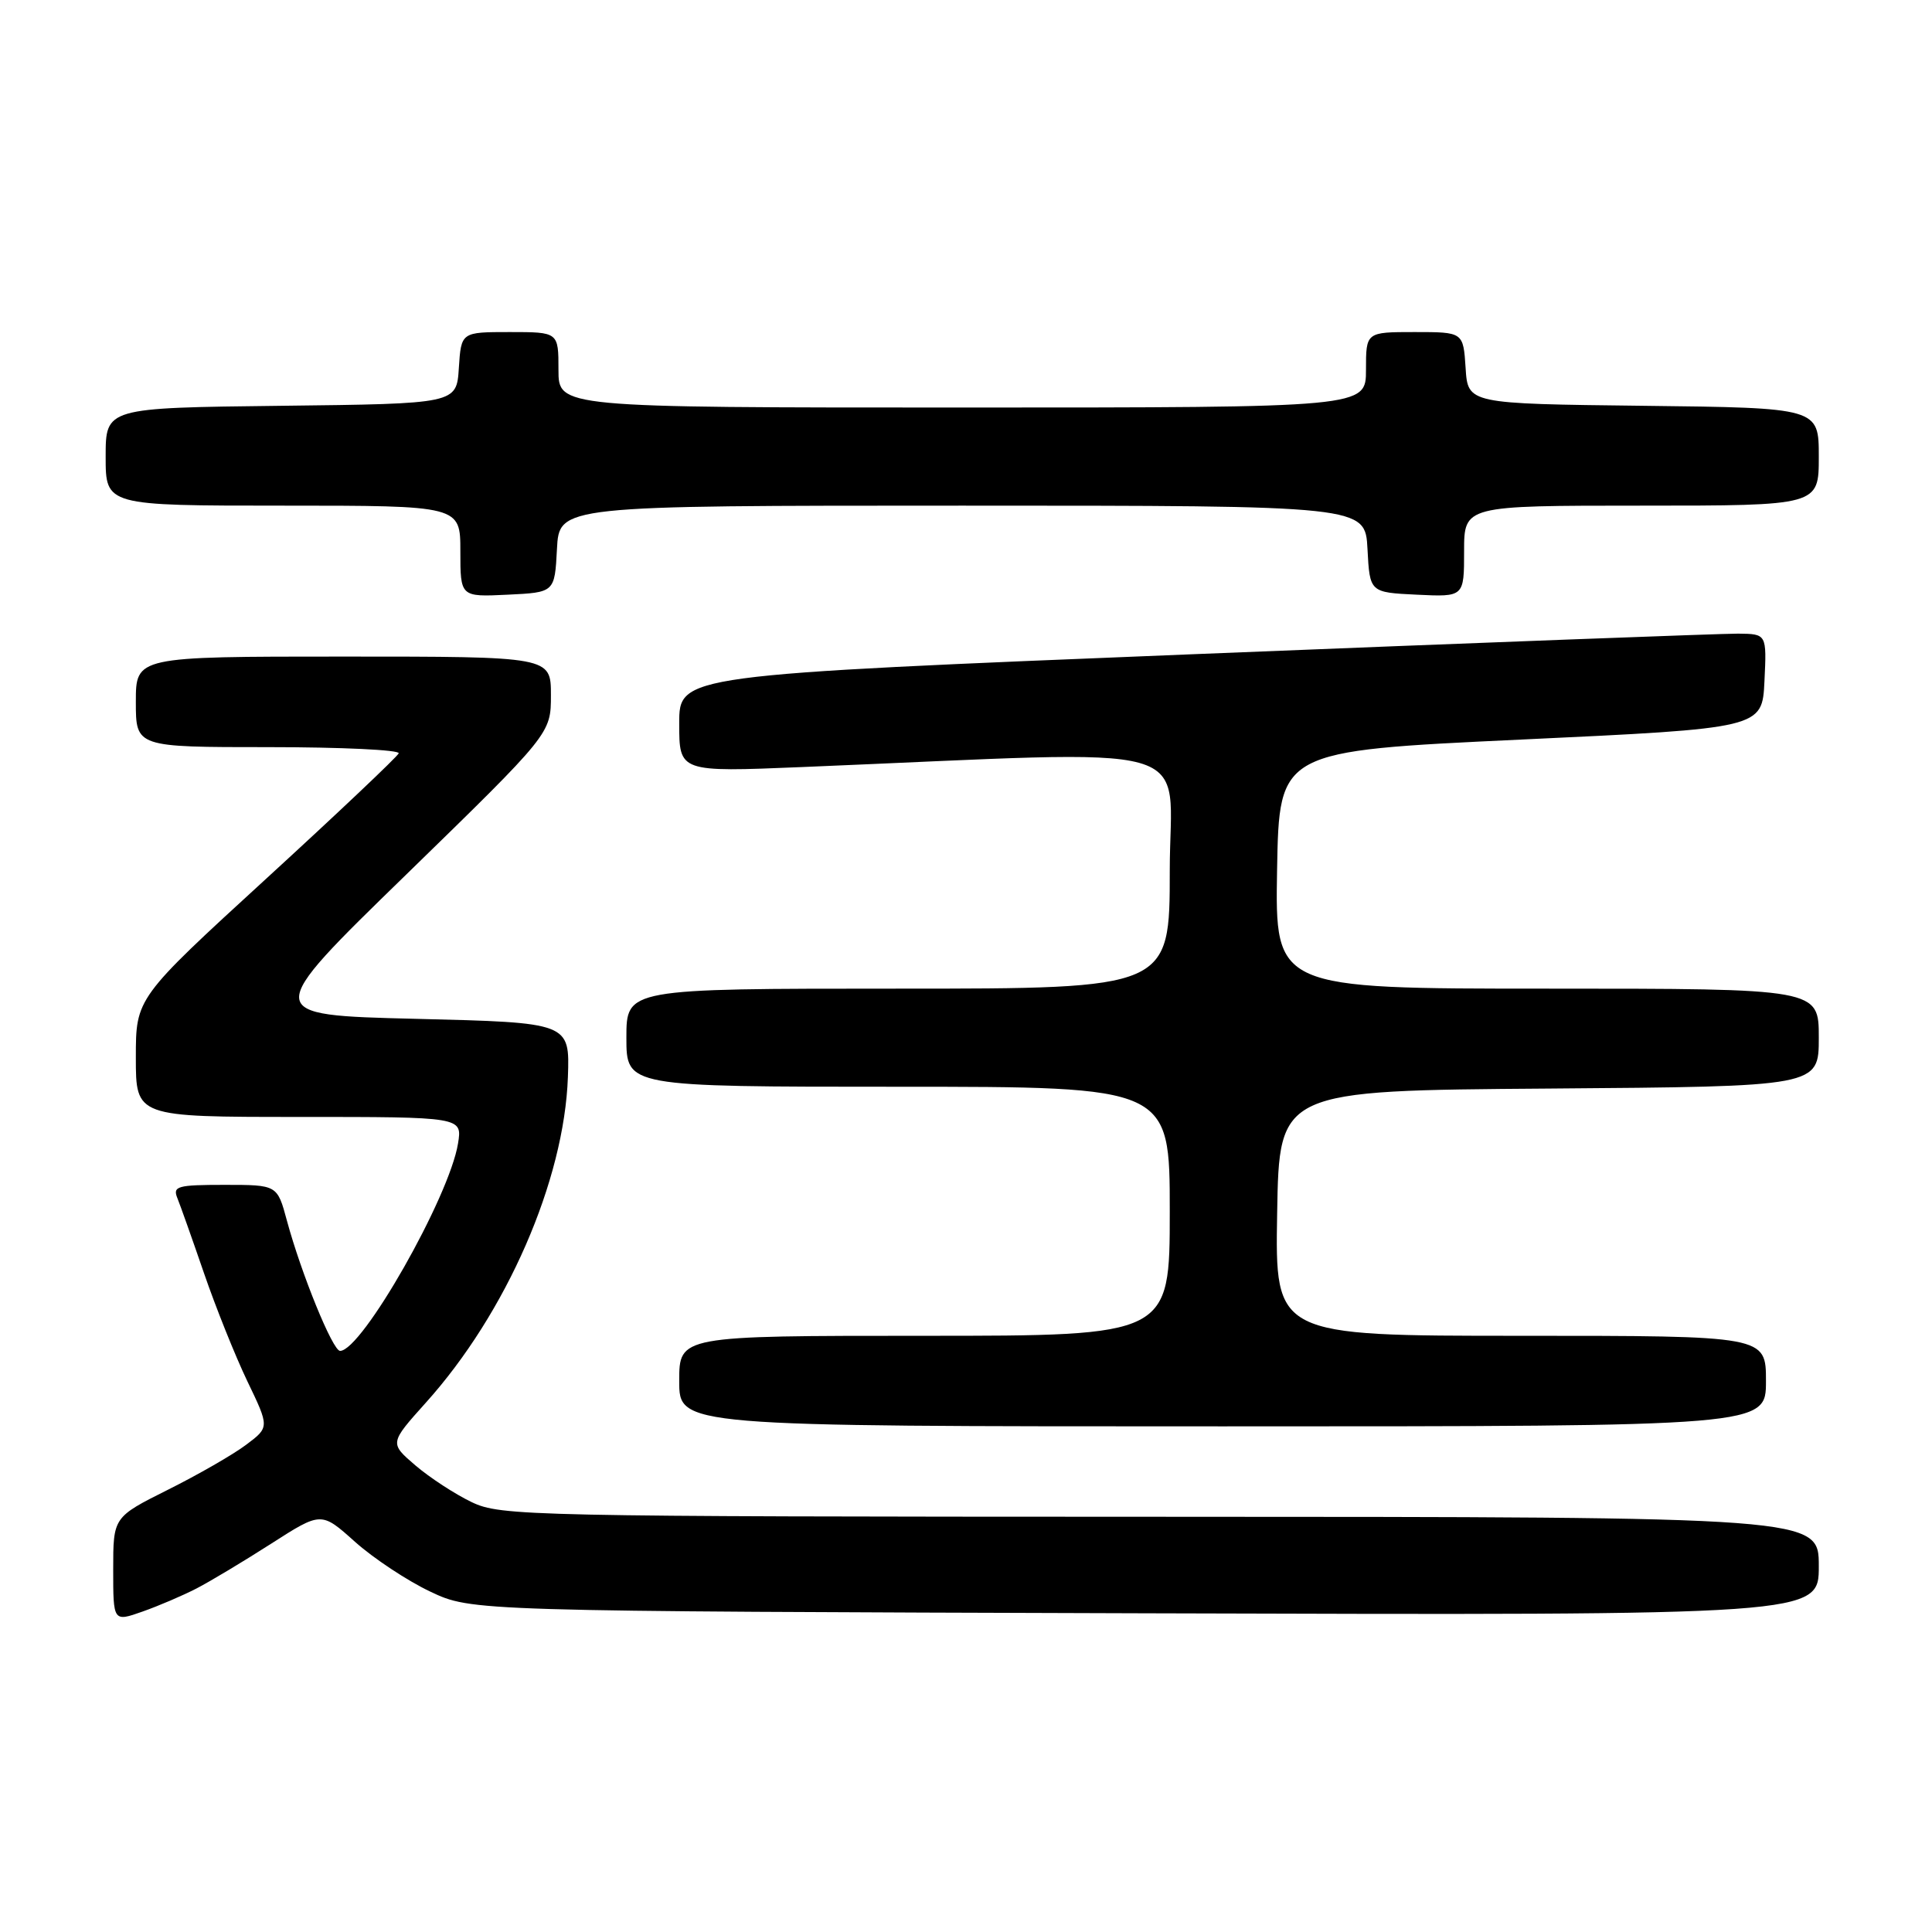 <?xml version="1.0" encoding="UTF-8" standalone="no"?>
<!DOCTYPE svg PUBLIC "-//W3C//DTD SVG 1.1//EN" "http://www.w3.org/Graphics/SVG/1.1/DTD/svg11.dtd" >
<svg xmlns="http://www.w3.org/2000/svg" xmlns:xlink="http://www.w3.org/1999/xlink" version="1.1" viewBox="0 0 256 256">
 <g >
 <path fill="currentColor"
d=" M 26.04 210.48 C 27.84 209.55 32.29 206.88 35.94 204.54 C 42.57 200.29 42.57 200.29 47.03 204.29 C 49.49 206.49 53.98 209.46 57.00 210.89 C 62.50 213.50 62.50 213.50 151.75 213.77 C 241.00 214.04 241.00 214.04 241.00 207.52 C 241.00 201.00 241.00 201.00 153.75 200.98 C 69.88 200.96 66.34 200.88 62.50 199.04 C 60.30 197.99 56.95 195.80 55.05 194.18 C 51.61 191.23 51.61 191.23 56.41 185.88 C 67.12 173.98 74.77 156.43 75.25 142.70 C 75.50 135.50 75.50 135.50 55.10 135.00 C 34.69 134.50 34.69 134.50 53.85 115.86 C 73.00 97.21 73.00 97.21 73.00 92.11 C 73.00 87.00 73.00 87.00 45.50 87.00 C 18.00 87.00 18.00 87.00 18.00 93.00 C 18.00 99.00 18.00 99.00 35.58 99.00 C 45.25 99.00 53.02 99.37 52.83 99.82 C 52.65 100.27 44.74 107.76 35.25 116.45 C 18.00 132.25 18.00 132.25 18.00 140.13 C 18.00 148.00 18.00 148.00 39.63 148.00 C 61.26 148.00 61.26 148.00 60.69 151.52 C 59.54 158.62 47.95 179.00 45.06 179.00 C 44.09 179.00 39.93 168.80 38.02 161.75 C 36.74 157.00 36.74 157.00 29.76 157.00 C 23.51 157.00 22.86 157.18 23.50 158.75 C 23.89 159.71 25.48 164.19 27.03 168.70 C 28.58 173.21 31.16 179.65 32.77 183.01 C 35.71 189.12 35.71 189.12 32.60 191.45 C 30.90 192.73 26.24 195.41 22.25 197.40 C 15.00 201.03 15.00 201.03 15.00 207.97 C 15.00 214.91 15.00 214.91 18.89 213.54 C 21.02 212.79 24.24 211.41 26.04 210.48 Z  M 234.00 183.00 C 234.00 177.00 234.00 177.00 201.48 177.00 C 168.95 177.00 168.95 177.00 169.23 160.75 C 169.50 144.50 169.50 144.50 205.25 144.24 C 241.00 143.97 241.00 143.97 241.00 137.49 C 241.00 131.00 241.00 131.00 204.97 131.00 C 168.95 131.00 168.95 131.00 169.22 115.25 C 169.50 99.50 169.50 99.50 201.50 98.00 C 233.50 96.50 233.50 96.50 233.80 90.25 C 234.10 84.00 234.10 84.00 230.30 83.96 C 228.21 83.95 195.79 85.17 158.25 86.68 C 90.00 89.43 90.00 89.43 90.00 95.87 C 90.00 102.31 90.00 102.31 106.25 101.64 C 160.52 99.40 155.00 97.85 155.00 115.34 C 155.00 131.00 155.00 131.00 119.00 131.00 C 83.00 131.00 83.00 131.00 83.00 137.50 C 83.00 144.00 83.00 144.00 119.00 144.00 C 155.00 144.00 155.00 144.00 155.00 160.50 C 155.00 177.00 155.00 177.00 122.50 177.00 C 90.00 177.00 90.00 177.00 90.00 183.00 C 90.00 189.00 90.00 189.00 162.00 189.00 C 234.00 189.00 234.00 189.00 234.00 183.00 Z  M 73.80 72.75 C 74.10 67.00 74.10 67.00 127.50 67.00 C 180.90 67.00 180.90 67.00 181.20 72.75 C 181.50 78.50 181.50 78.50 187.75 78.80 C 194.00 79.10 194.00 79.10 194.00 73.05 C 194.00 67.00 194.00 67.00 217.50 67.00 C 241.00 67.00 241.00 67.00 241.00 60.52 C 241.00 54.04 241.00 54.04 217.75 53.77 C 194.50 53.50 194.50 53.50 194.20 48.75 C 193.89 44.00 193.89 44.00 187.45 44.00 C 181.00 44.00 181.00 44.00 181.00 49.00 C 181.00 54.00 181.00 54.00 127.50 54.00 C 74.00 54.00 74.00 54.00 74.00 49.00 C 74.00 44.00 74.00 44.00 67.55 44.00 C 61.11 44.00 61.11 44.00 60.80 48.75 C 60.50 53.50 60.50 53.50 37.25 53.77 C 14.00 54.04 14.00 54.04 14.00 60.52 C 14.00 67.00 14.00 67.00 37.50 67.00 C 61.00 67.00 61.00 67.00 61.00 73.05 C 61.00 79.10 61.00 79.10 67.25 78.80 C 73.50 78.50 73.50 78.50 73.80 72.75 Z "/>
</g>
</svg>